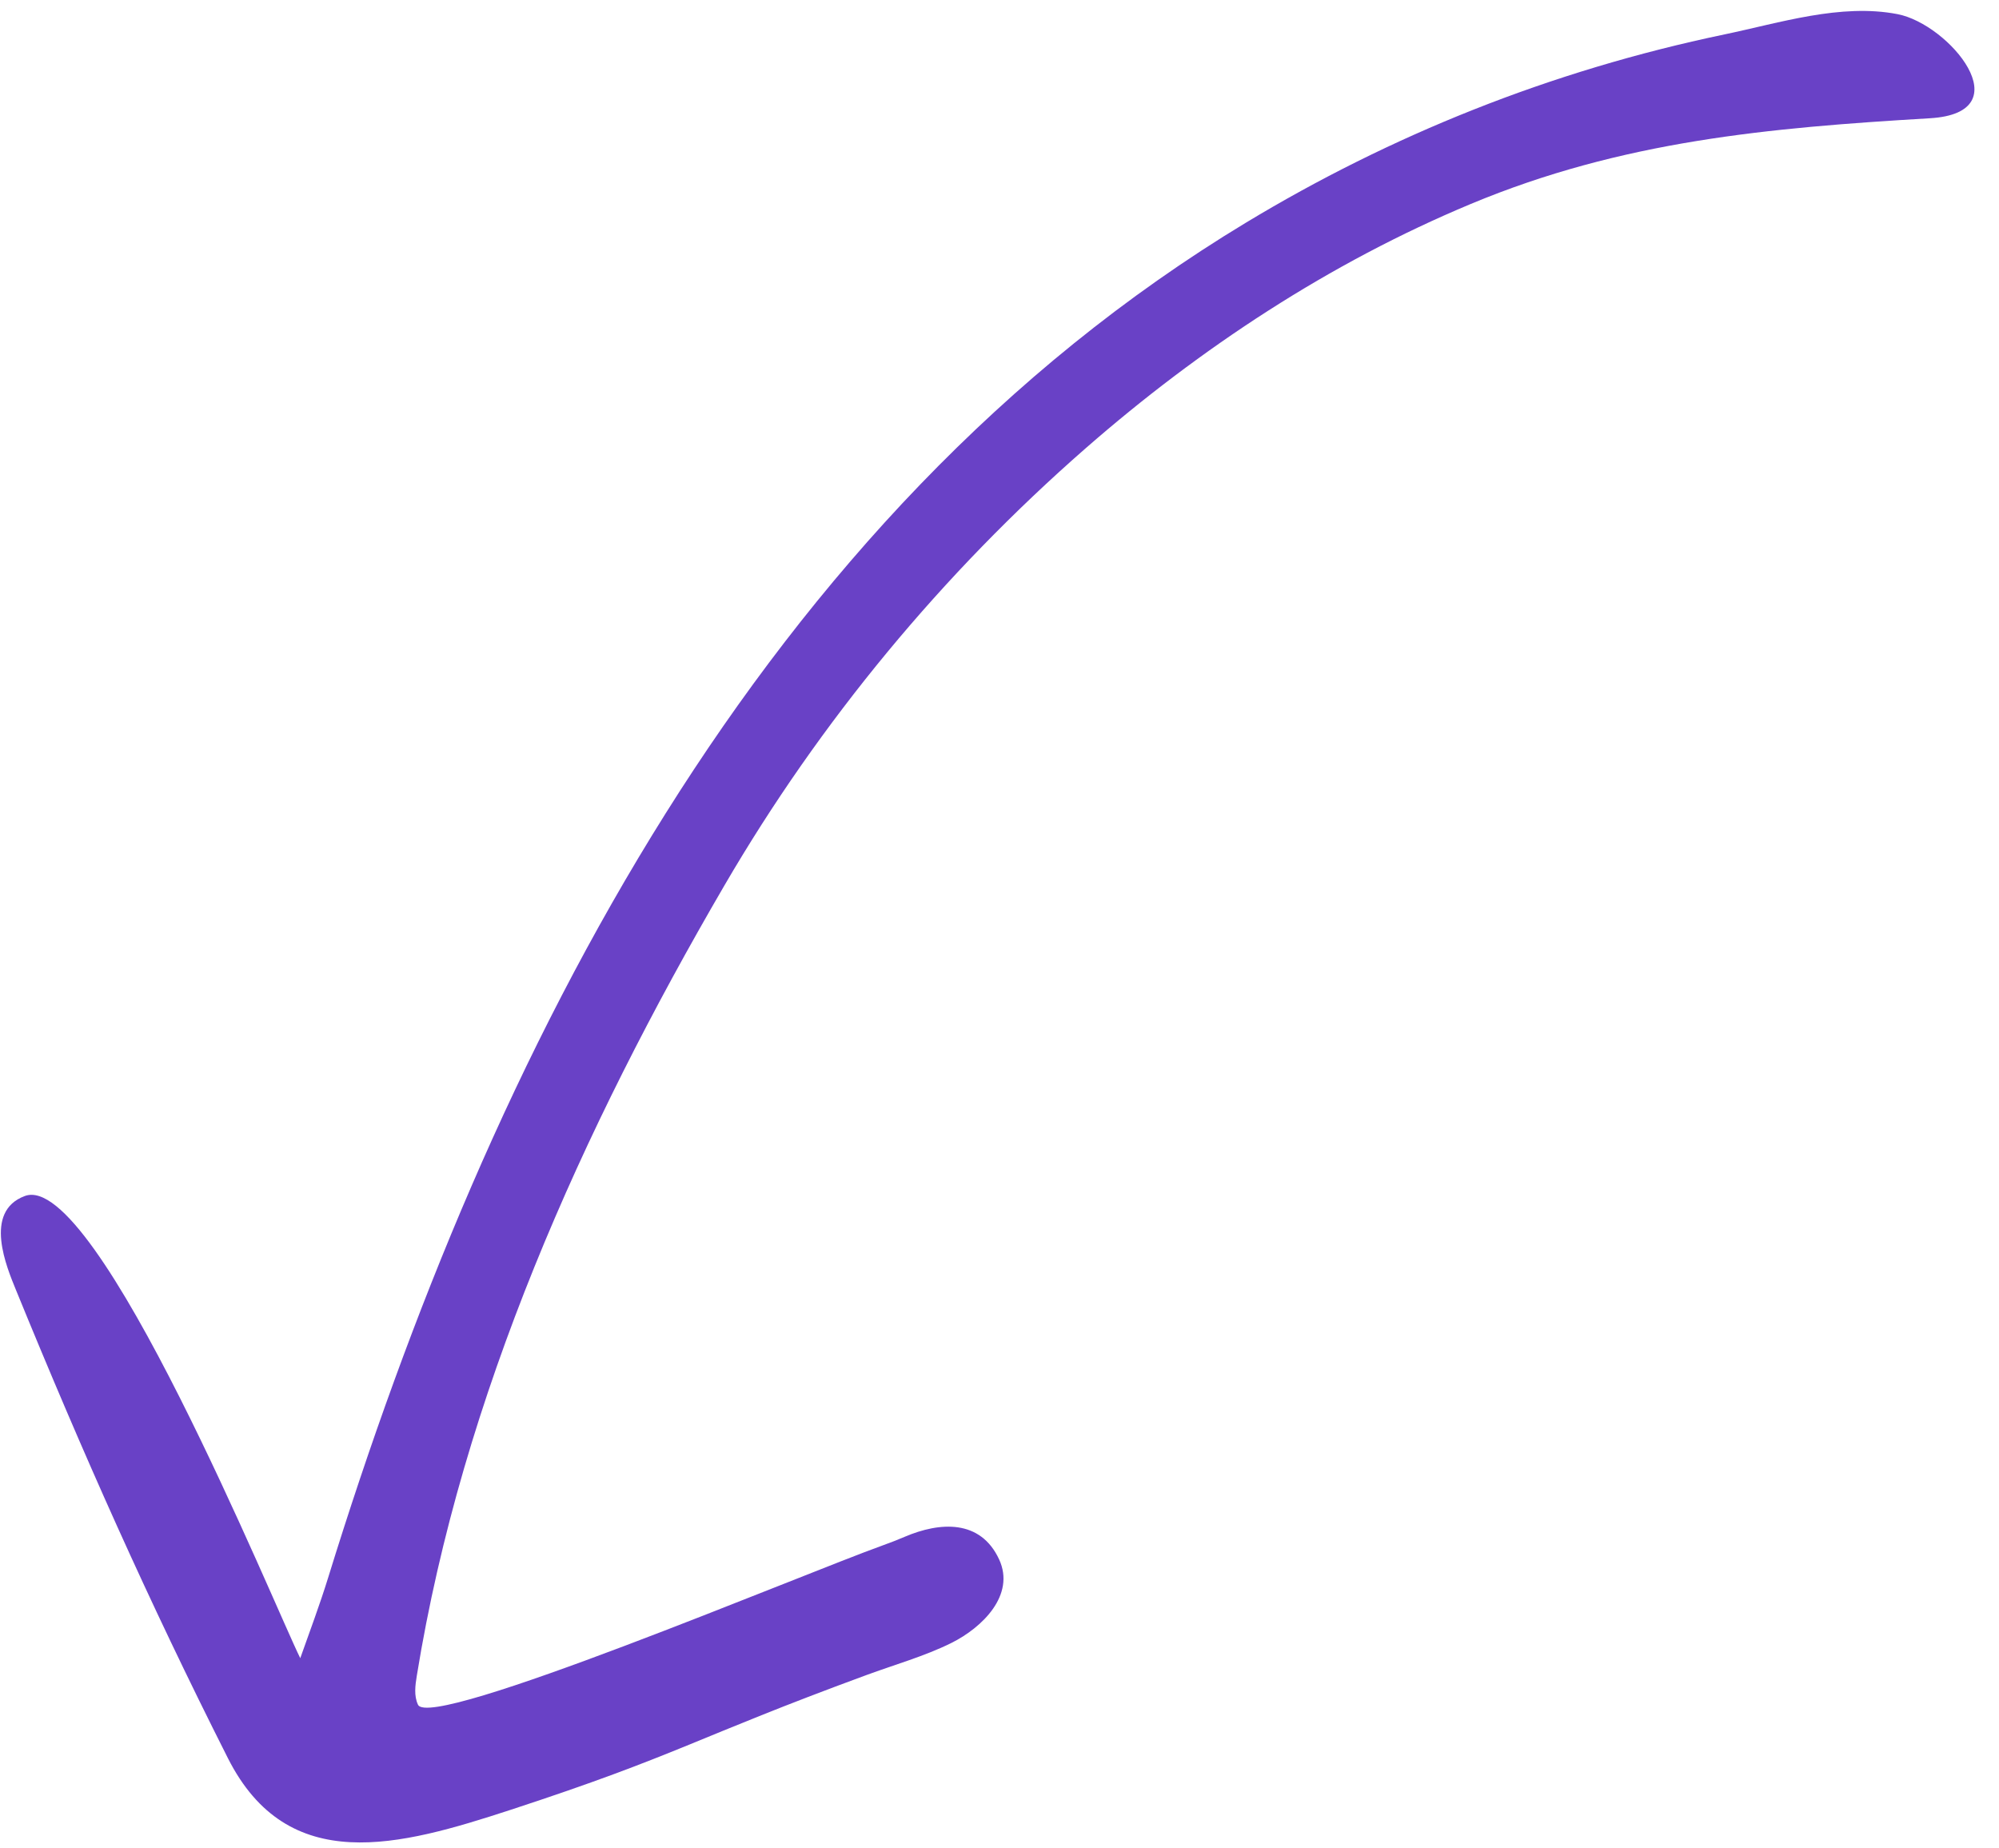 <svg width="53" height="49" viewBox="0 0 53 49" fill="none" xmlns="http://www.w3.org/2000/svg">
<path d="M33.036 5.902C20.152 13.682 12.998 27.913 8.699 41.83C8.478 42.545 8.208 43.263 7.961 43.961C7.27 42.568 2.559 31 0.658 31.708C-0.454 32.121 0.182 33.606 0.426 34.206C2.197 38.538 3.927 42.422 6.042 46.611C7.635 49.764 10.598 48.942 13.533 47.983C18.014 46.517 18.377 46.097 22.967 44.41C23.723 44.132 24.518 43.907 25.219 43.56C26.044 43.151 26.927 42.285 26.49 41.342C25.994 40.272 24.915 40.348 23.993 40.74C23.801 40.823 23.605 40.898 23.408 40.969C21.242 41.747 11.41 45.896 11.082 45.194C10.972 44.958 11.009 44.683 11.051 44.426C12.254 37.004 15.442 29.934 19.207 23.474C21.74 19.127 24.992 15.2 28.78 11.888C31.825 9.226 35.257 6.967 38.996 5.407C43.006 3.734 46.886 3.389 51.169 3.135C53.635 2.989 51.682 0.64 50.31 0.375C48.803 0.084 47.188 0.607 45.723 0.912C41.09 1.879 36.858 3.594 33.036 5.902Z" fill="#6941C6"/>
</svg>
